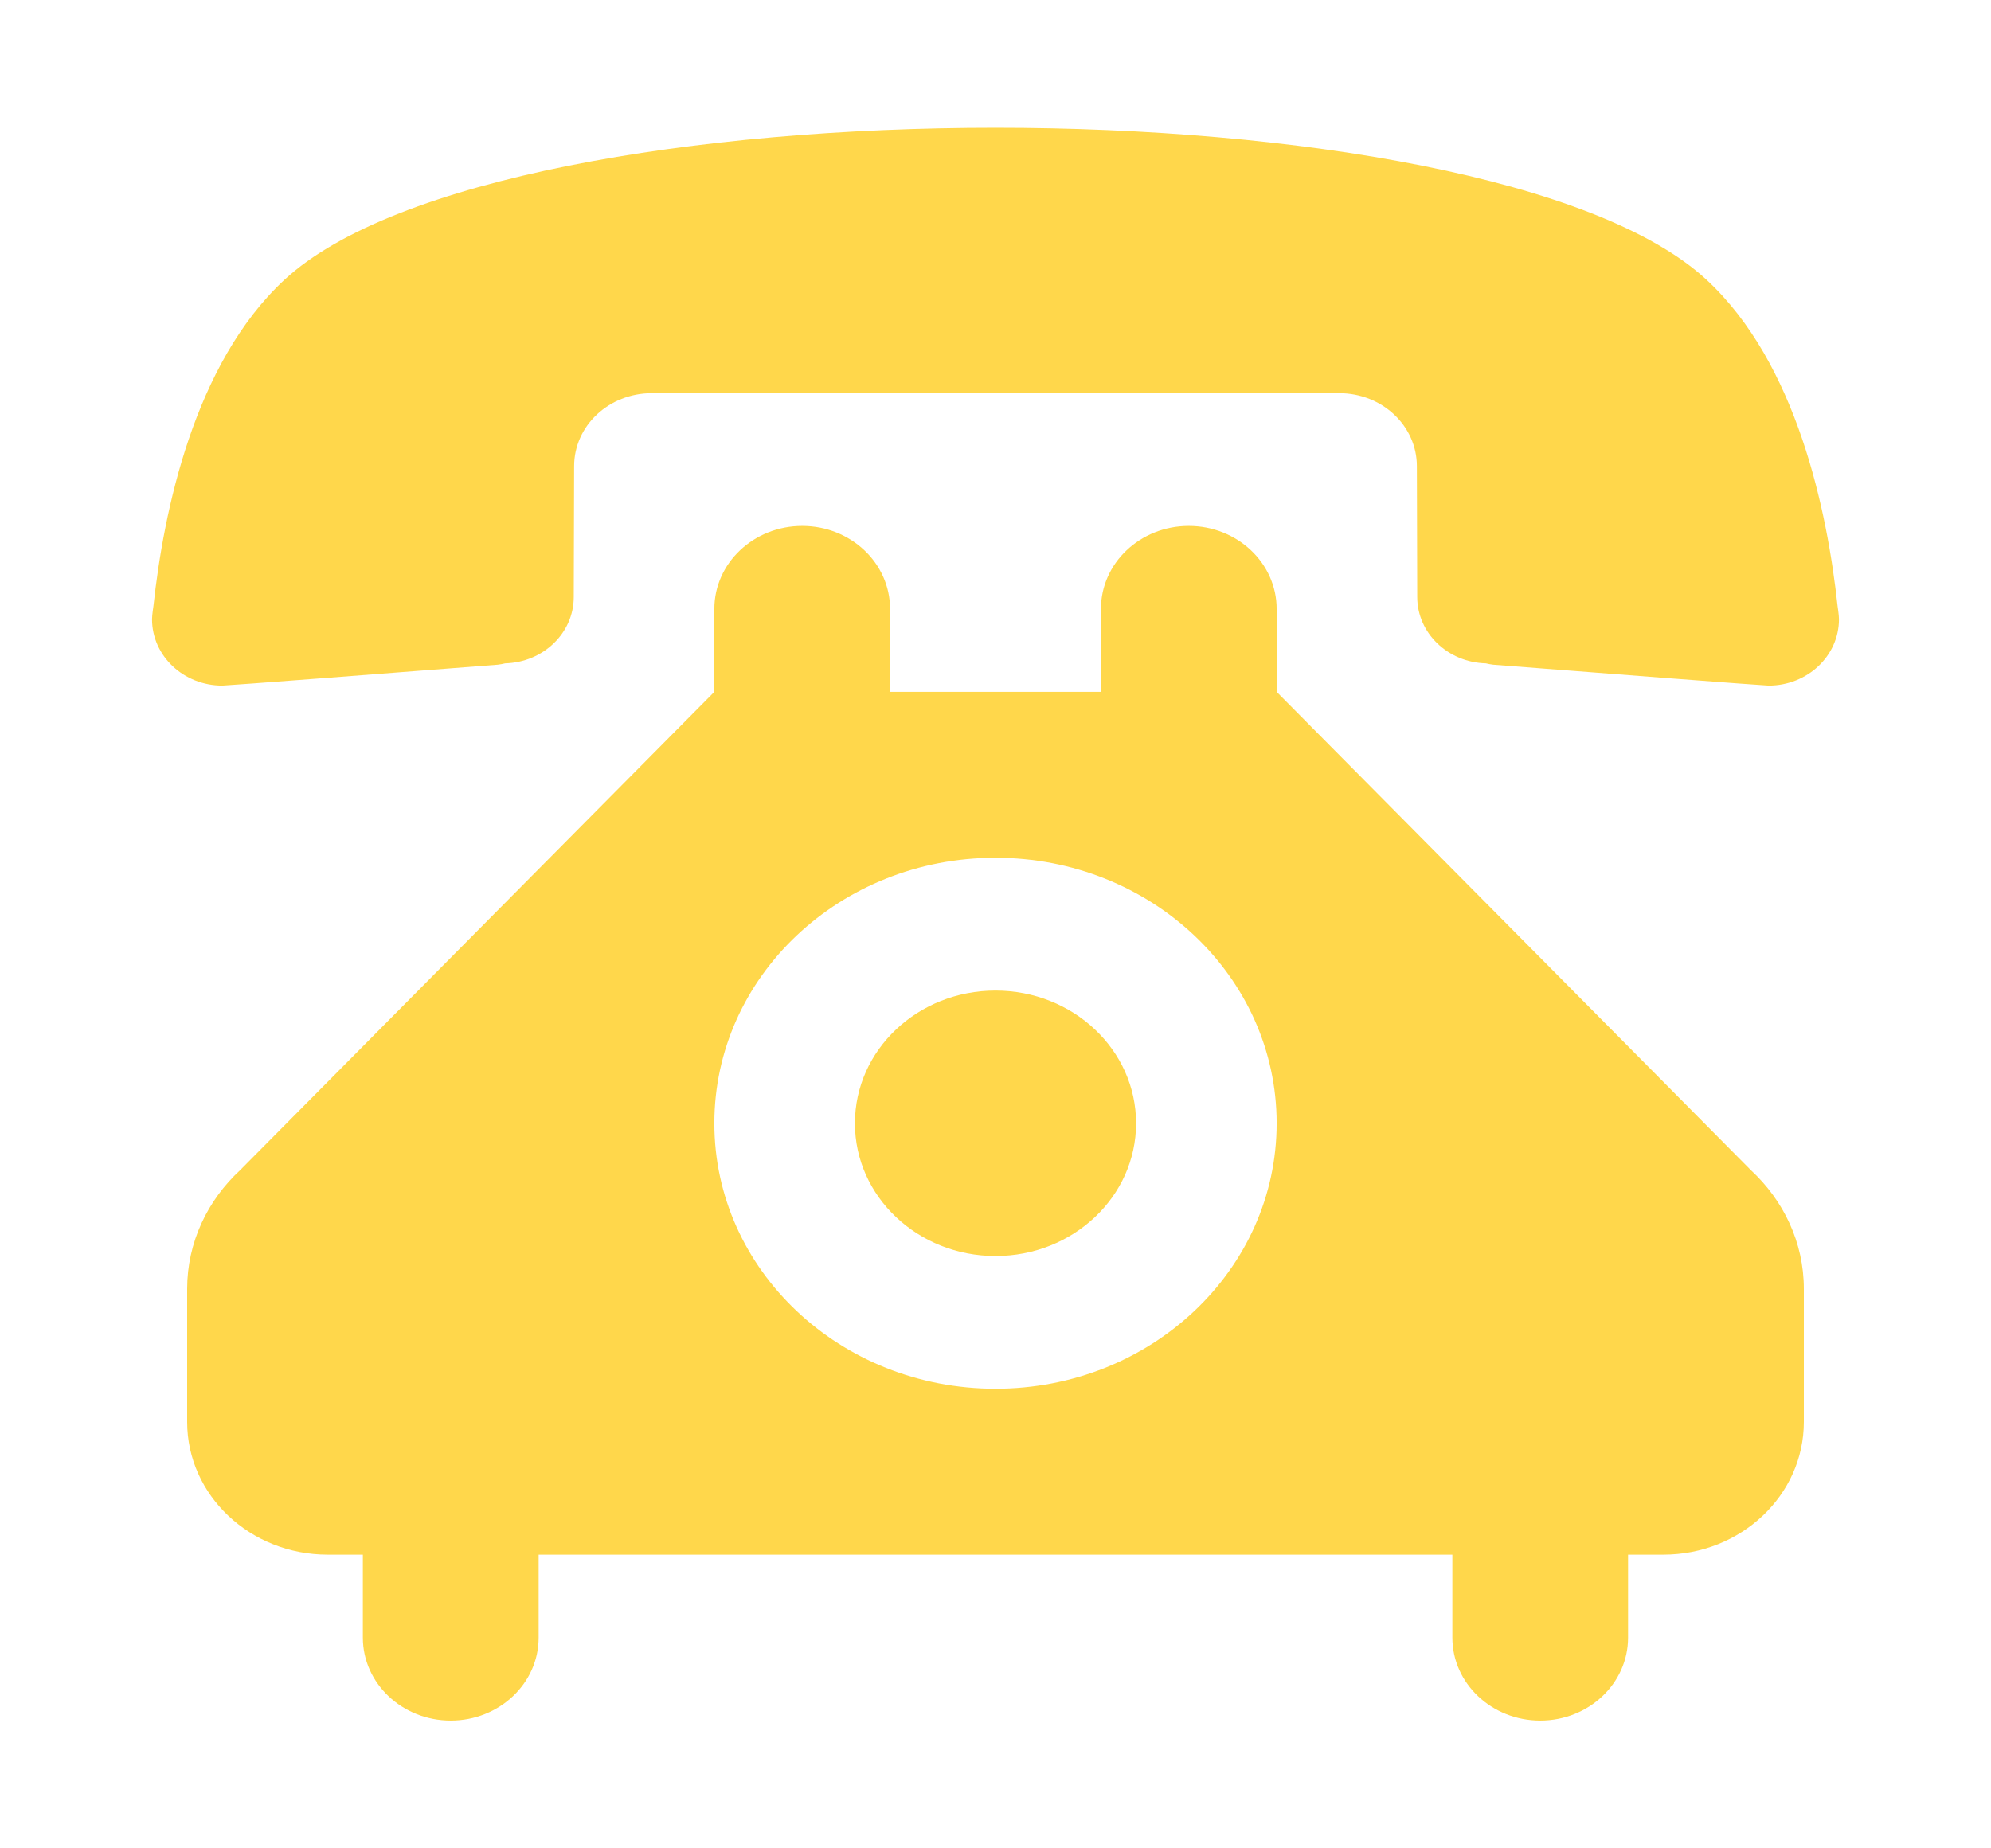 <svg width="28" height="26" viewBox="0 0 28 26" fill="none" xmlns="http://www.w3.org/2000/svg">
<path fill-rule="evenodd" clip-rule="evenodd" d="M14 1.797C9.774 1.797 5.538 2.511 4.001 3.935C2.726 5.116 2.301 7.202 2.158 8.523C2.158 8.523 2.138 8.654 2.138 8.71C2.138 9.228 2.583 9.644 3.127 9.644C3.191 9.644 5.568 9.462 7.001 9.35C7.036 9.345 7.071 9.34 7.105 9.331C7.639 9.317 8.069 8.906 8.069 8.397L8.074 6.558C8.074 5.989 8.563 5.531 9.166 5.531H18.834C19.437 5.531 19.926 5.989 19.926 6.558L19.931 8.397C19.931 8.906 20.361 9.317 20.895 9.331C20.929 9.34 20.964 9.345 20.999 9.35C22.432 9.462 24.809 9.644 24.873 9.644C25.417 9.644 25.862 9.228 25.862 8.71C25.862 8.654 25.842 8.523 25.842 8.523C25.699 7.202 25.274 5.116 23.999 3.935C22.462 2.511 18.226 1.797 14 1.797ZM14 13.934C12.908 13.934 12.023 14.769 12.023 15.801C12.023 16.832 12.908 17.668 14 17.668C15.092 17.668 15.977 16.832 15.977 15.801C15.977 14.769 15.092 13.934 14 13.934ZM12.517 9.732V8.565C12.517 7.921 11.964 7.398 11.282 7.398C10.6 7.398 10.046 7.921 10.046 8.565V9.732L3.378 16.459C2.919 16.884 2.632 17.476 2.632 18.13V20.002C2.632 21.033 3.517 21.869 4.609 21.869H5.103V23.036C5.103 23.68 5.657 24.203 6.339 24.203C7.021 24.203 7.575 23.68 7.575 23.036V21.869H20.425V23.036C20.425 23.68 20.979 24.203 21.661 24.203C22.343 24.203 22.896 23.68 22.896 23.036V21.869H23.391C24.483 21.869 25.368 21.033 25.368 20.002V18.13C25.368 17.476 25.081 16.884 24.622 16.459L17.954 9.732V8.565C17.954 7.921 17.4 7.398 16.718 7.398C16.036 7.398 15.483 7.921 15.483 8.565V9.732H12.517ZM14 12.066C16.185 12.066 17.954 13.737 17.954 15.801C17.954 17.864 16.185 19.535 14 19.535C11.815 19.535 10.046 17.864 10.046 15.801C10.046 13.737 11.815 12.066 14 12.066Z" fill="#FFD74B"/>
</svg>
